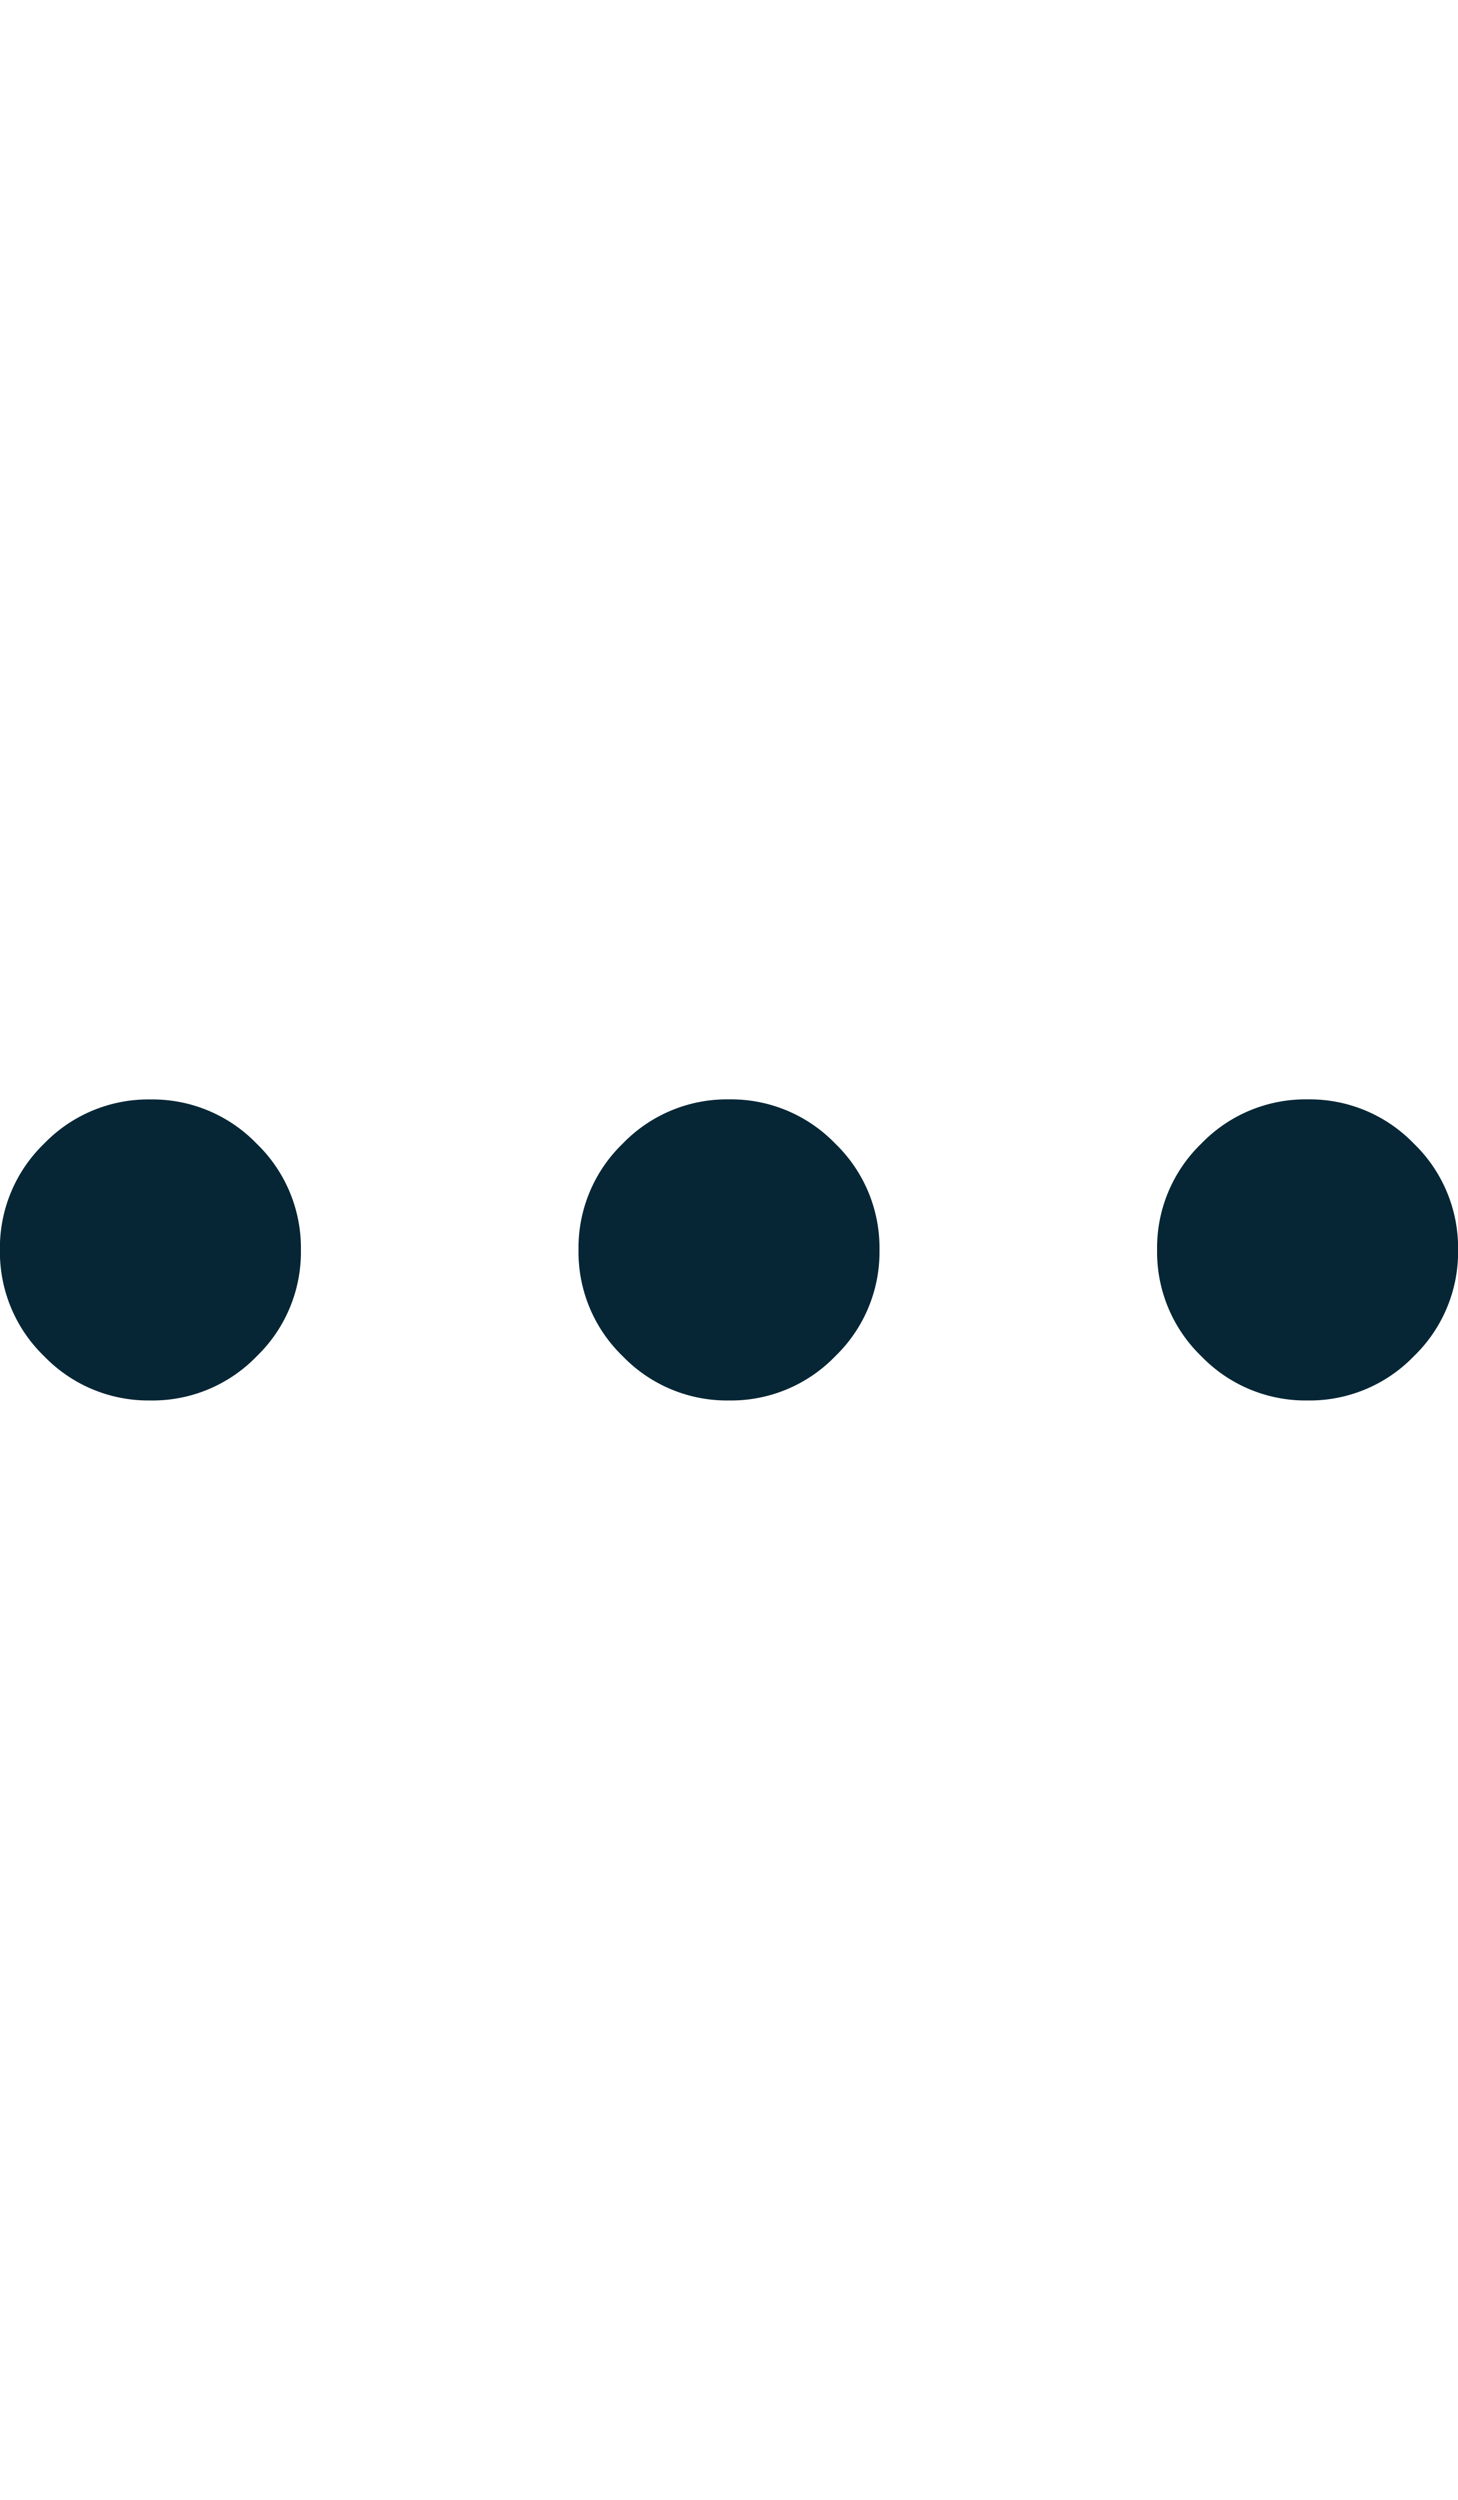 <svg xmlns="http://www.w3.org/2000/svg" width="1" height="1.714" viewBox="0 0 18 3.714">
  <path id="more_horiz_FILL0_wght300_GRAD0_opsz24" d="M191.09-536.285a1.788,1.788,0,0,1-1.312-.546,1.788,1.788,0,0,1-.546-1.312,1.788,1.788,0,0,1,.546-1.312A1.788,1.788,0,0,1,191.09-540a1.788,1.788,0,0,1,1.312.546,1.788,1.788,0,0,1,.546,1.312,1.788,1.788,0,0,1-.546,1.312A1.788,1.788,0,0,1,191.09-536.285Zm7.143,0a1.788,1.788,0,0,1-1.312-.546,1.788,1.788,0,0,1-.546-1.312,1.788,1.788,0,0,1,.546-1.312,1.788,1.788,0,0,1,1.312-.546,1.788,1.788,0,0,1,1.312.546,1.788,1.788,0,0,1,.546,1.312,1.788,1.788,0,0,1-.546,1.312A1.788,1.788,0,0,1,198.233-536.285Zm7.143,0a1.788,1.788,0,0,1-1.312-.546,1.788,1.788,0,0,1-.546-1.312,1.788,1.788,0,0,1,.546-1.312,1.788,1.788,0,0,1,1.312-.546,1.788,1.788,0,0,1,1.312.546,1.788,1.788,0,0,1,.546,1.312,1.788,1.788,0,0,1-.546,1.312,1.788,1.788,0,0,1-1.312.546Z" transform="translate(-189.233 539.999)" fill="#072635"/>
</svg>
